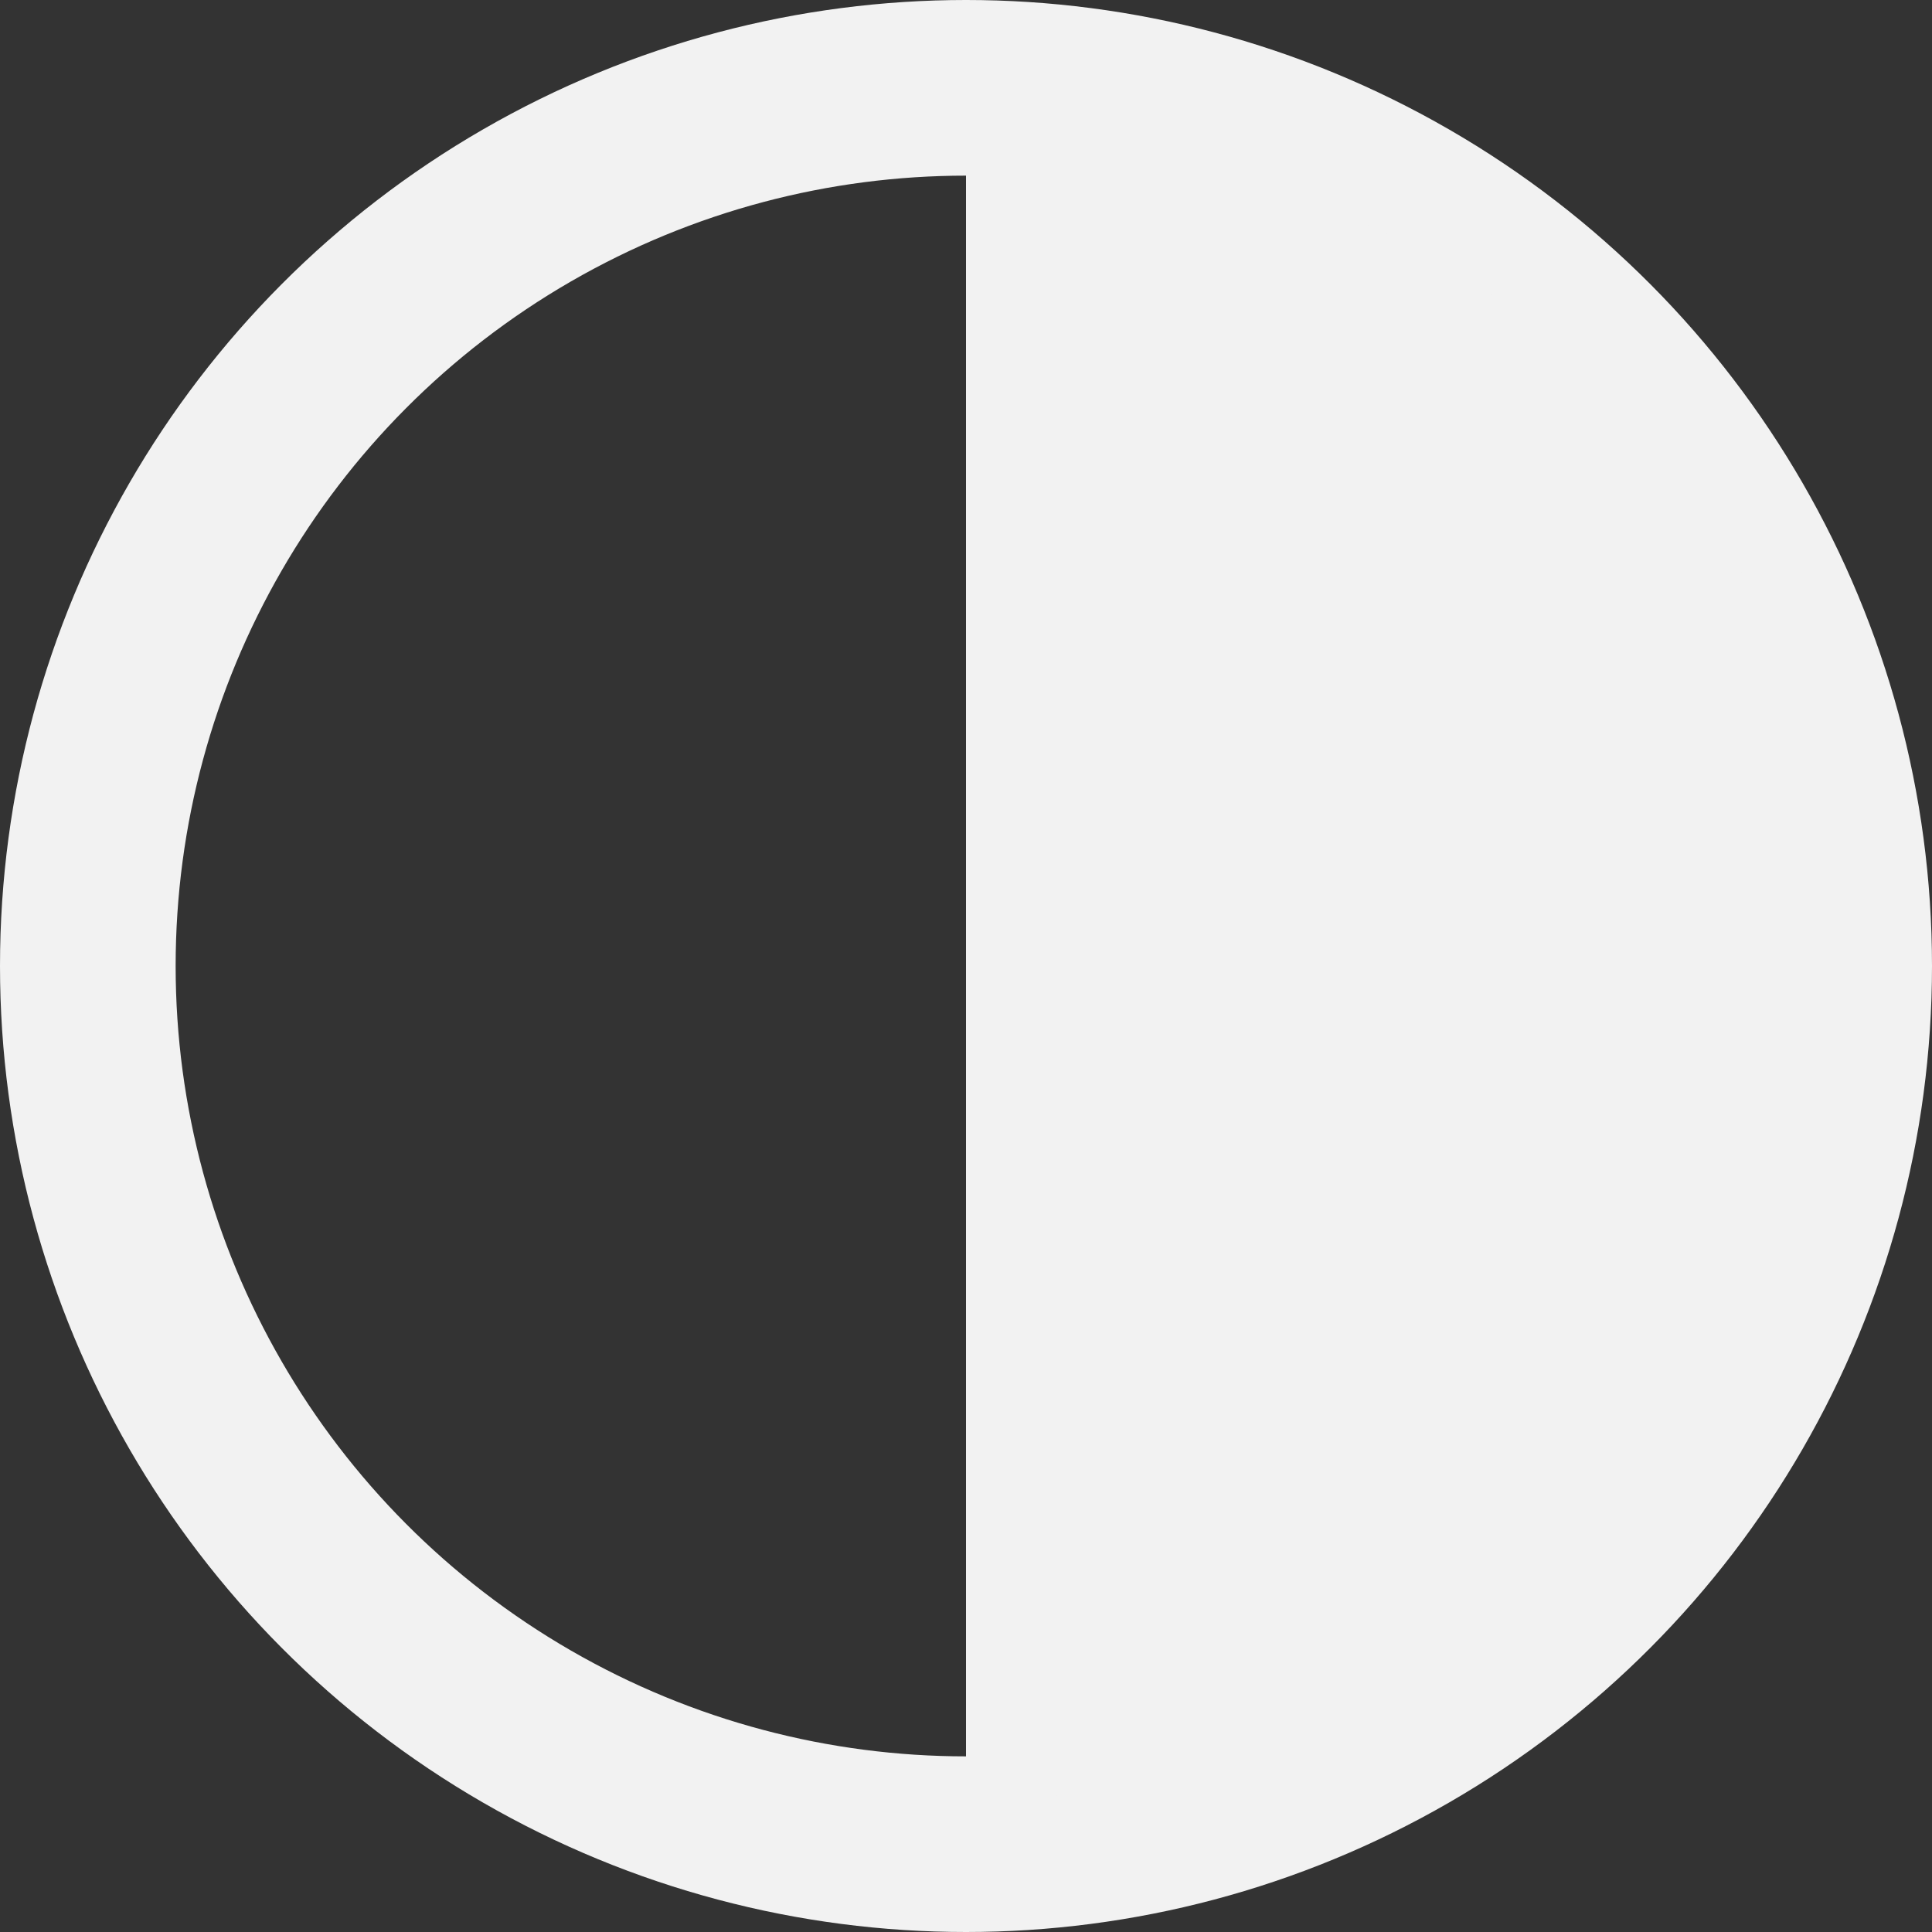 <svg width="22" height="22" viewBox="0 0 22 22" fill="none" xmlns="http://www.w3.org/2000/svg">
<rect x="0" y="0" width="22" height="22" fill="#333333" stroke="none"/>
<circle cx="11" cy="11" r="10" stroke="#F2F2F2" stroke-width="2"/>
<path d="M11 20.5V1.5C14.167 1.5 20.6 3.4 21 11C21.4 18.6 14.5 20.5 11 20.5Z" fill="#F2F2F2"/>
</svg>
